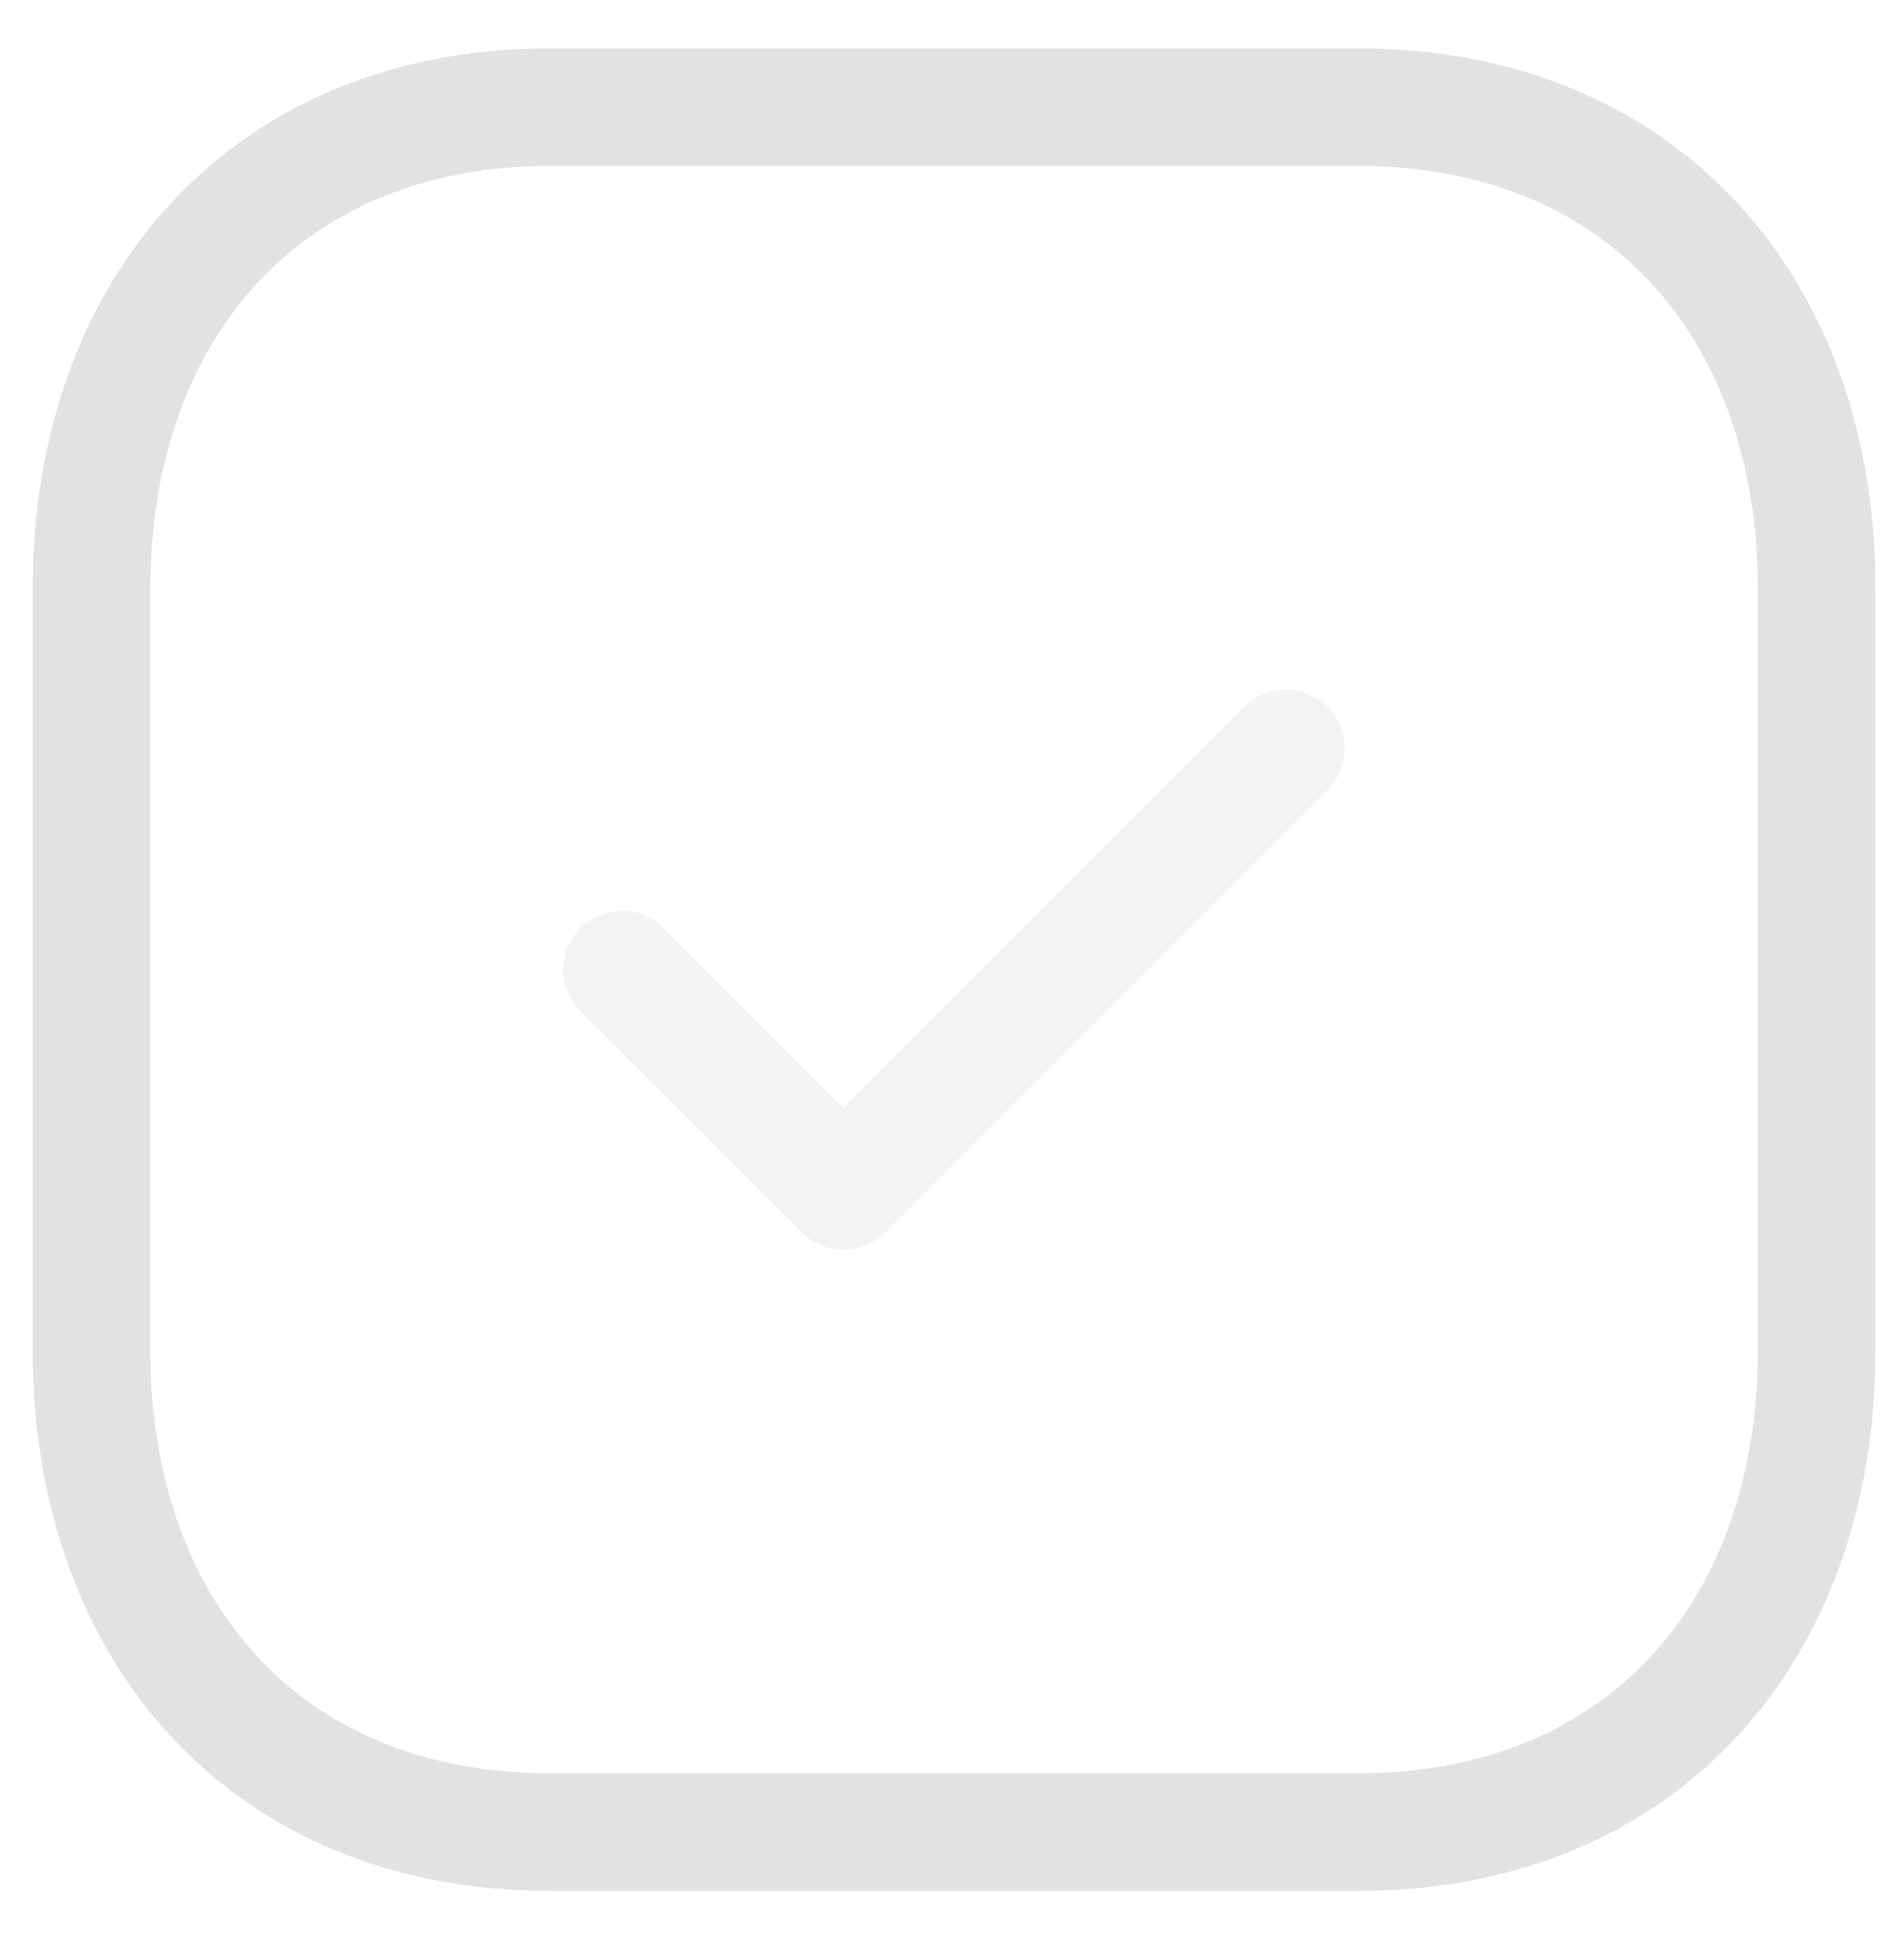 <svg width="24" height="25" viewBox="0 0 24 25" fill="none" xmlns="http://www.w3.org/2000/svg">
<path fill-rule="evenodd" clip-rule="evenodd" d="M17.321 1.367H7.011C3.419 1.367 1.167 3.911 1.167 7.51V17.224C1.167 20.823 3.408 23.367 7.011 23.367H17.319C20.924 23.367 23.167 20.823 23.167 17.224V7.51C23.167 3.911 20.924 1.367 17.321 1.367Z" stroke="#E2E2E2" stroke-width="1.5" stroke-linecap="round" stroke-linejoin="round"/>
<path opacity="0.4" d="M7.933 12.367L10.756 15.189L16.399 9.545" stroke="#E2E2E2" stroke-width="1.5" stroke-linecap="round" stroke-linejoin="round"/>
</svg>

